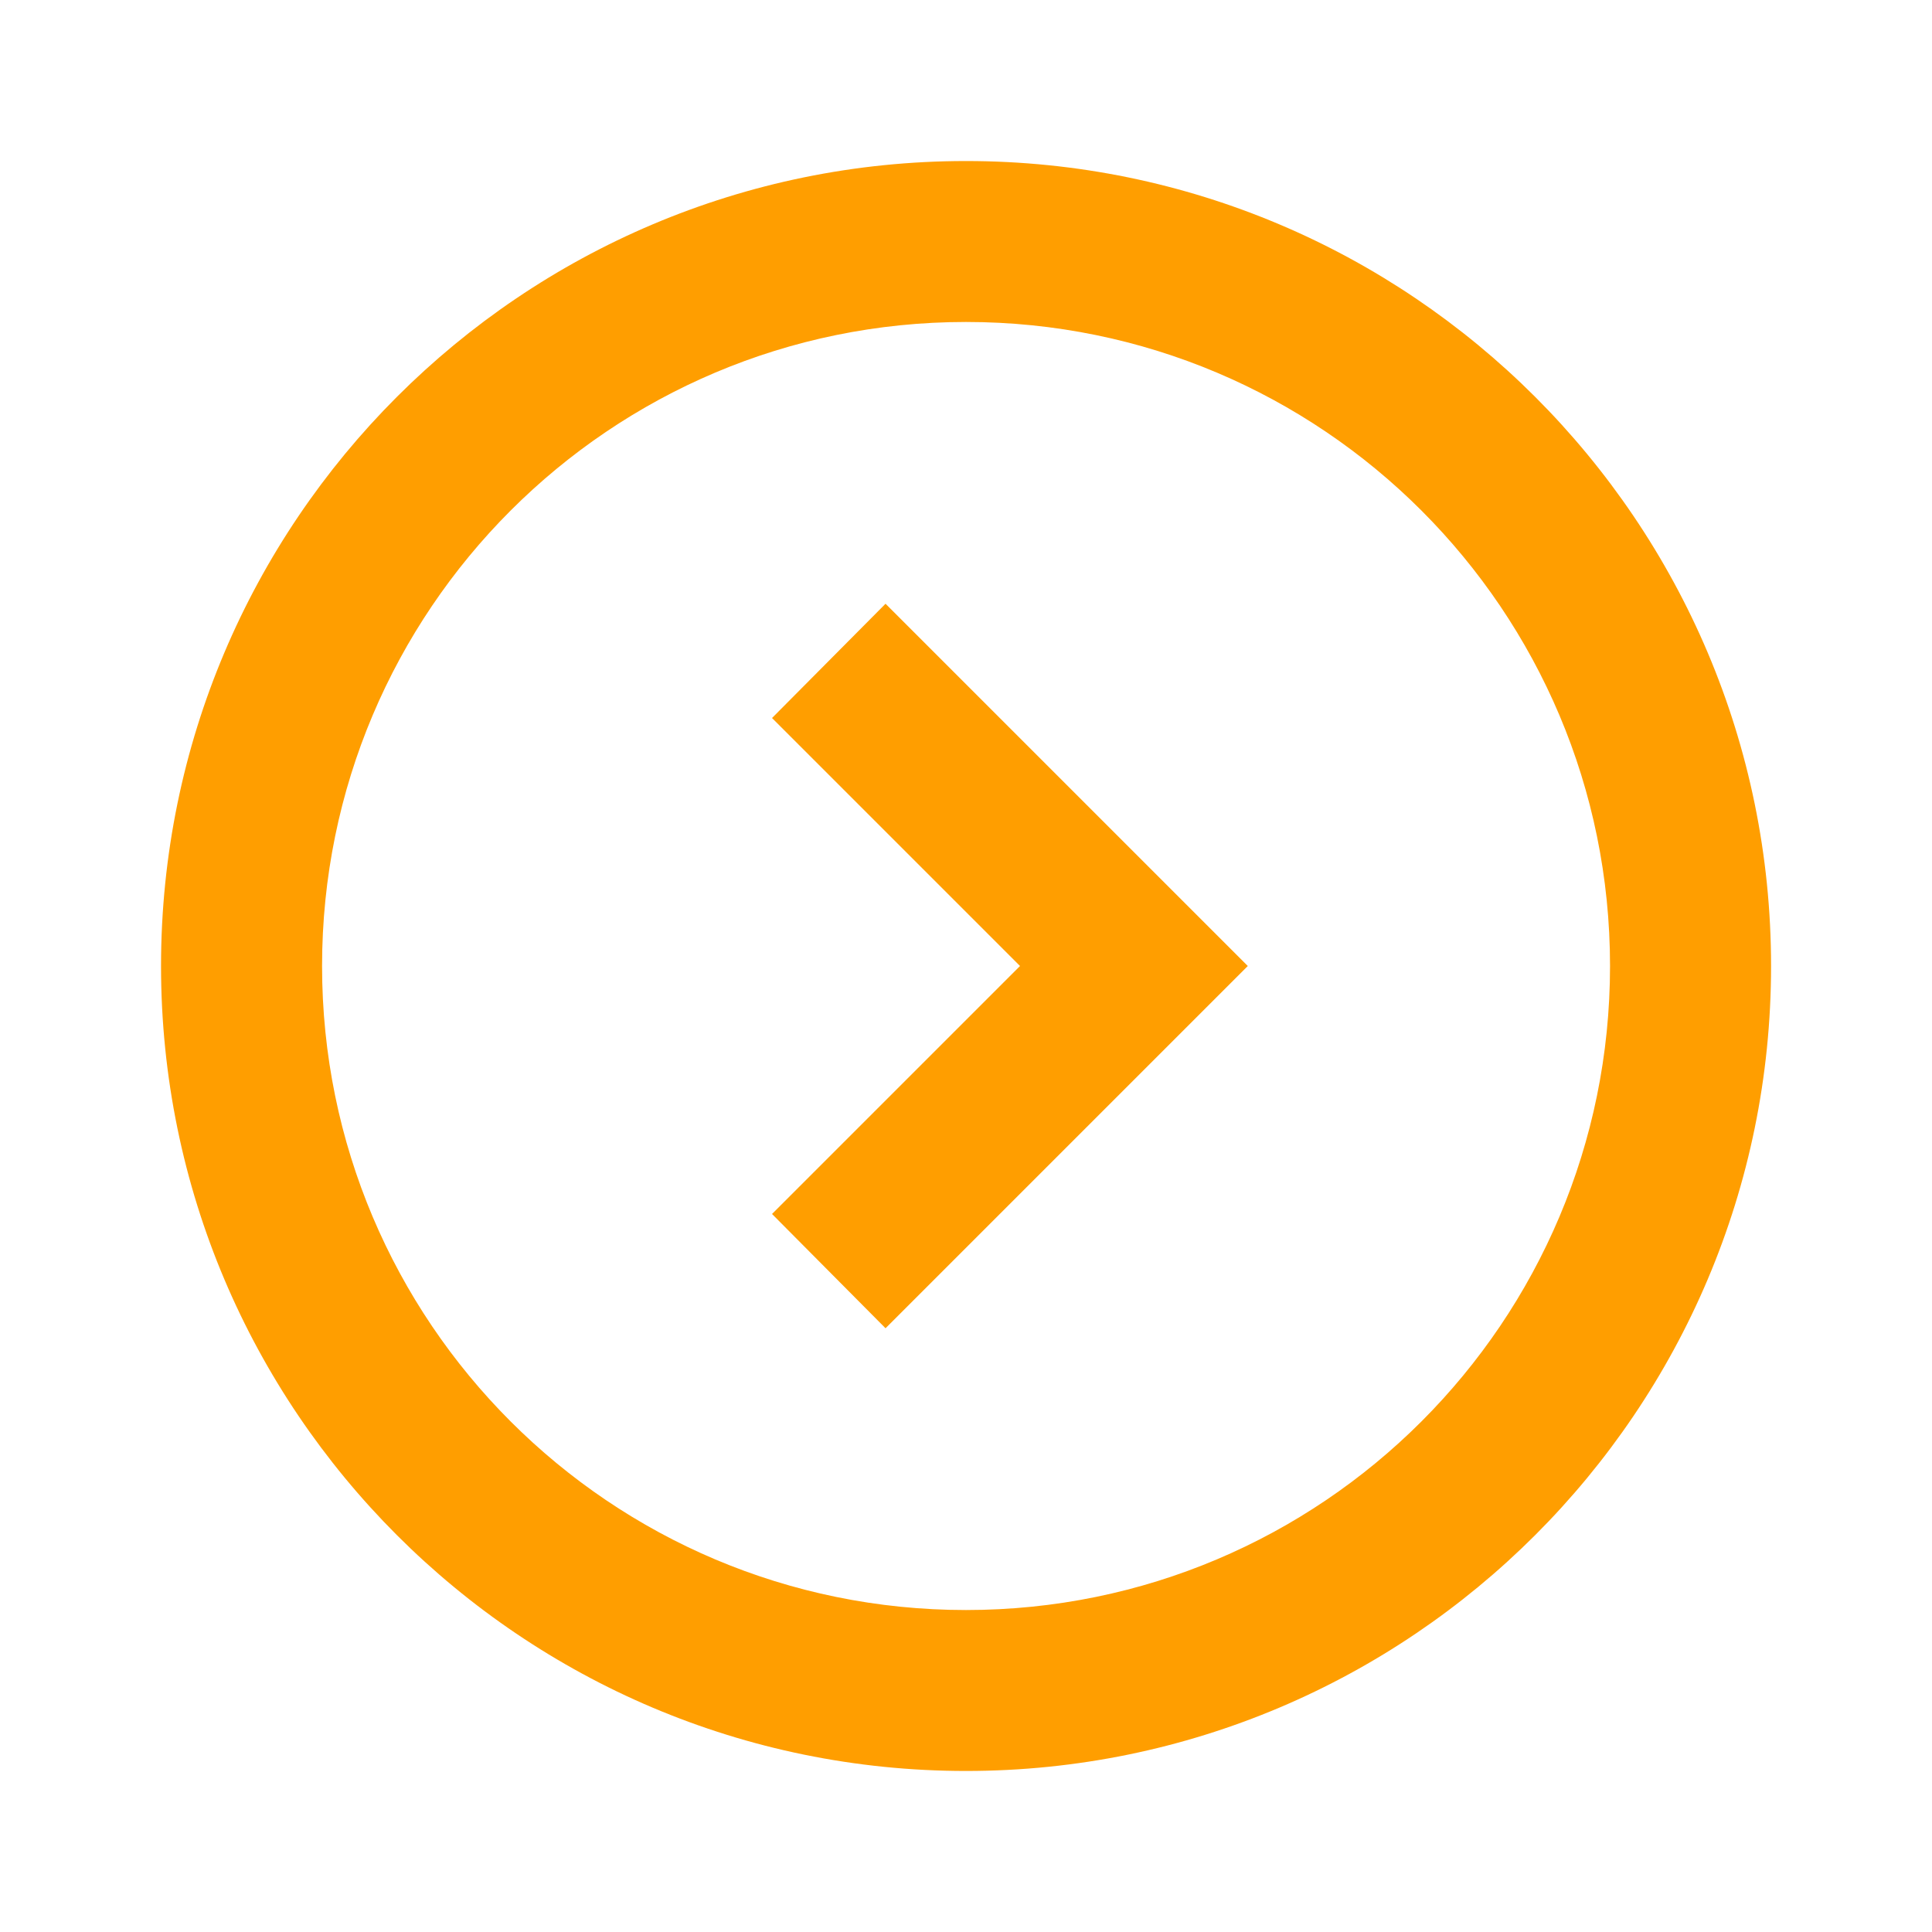 <svg width="20" height="20" viewBox="0 0 20 20" fill="none" xmlns="http://www.w3.org/2000/svg">
<path d="M7.992 7.433L10.559 10L7.992 12.567L9.167 13.75L12.917 10L9.167 6.25L7.992 7.433ZM1.667 10C1.667 14.6 5.4 18.333 10 18.333C14.6 18.333 18.334 14.6 18.334 10C18.334 5.4 14.6 1.667 10 1.667C5.4 1.667 1.667 5.4 1.667 10ZM16.667 10C16.667 13.683 13.684 16.667 10 16.667C6.317 16.667 3.334 13.683 3.334 10C3.334 6.317 6.317 3.333 10 3.333C13.684 3.333 16.667 6.317 16.667 10Z" fill="#FF9E00"/>
</svg>
